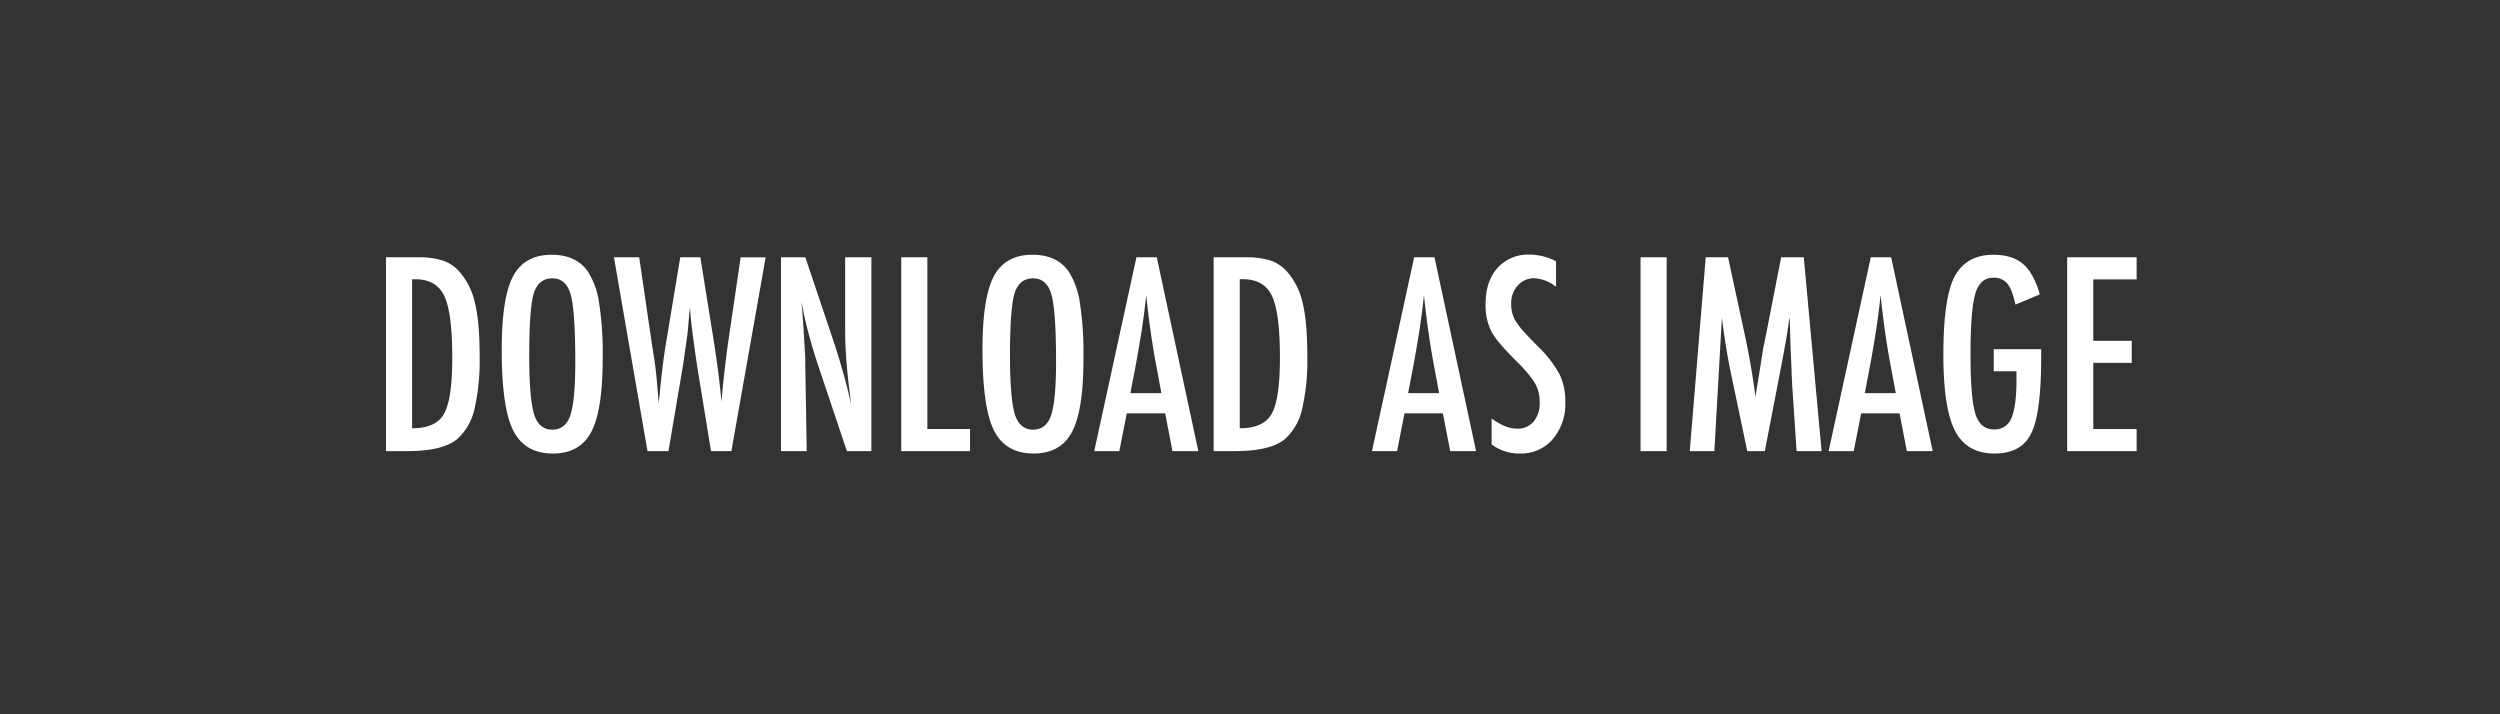 <svg xmlns="http://www.w3.org/2000/svg" width="700" height="200" viewBox="0 0 700 200">
  <rect x="0" y="0" width="700" height="200" fill="#333333" stroke="none"/>
  <defs>
    <style>
      .cls-1 {
        fill: #fff;
        fill-rule: evenodd;
      }
    </style>
  </defs>
  <path id="DOWNLOAD_AS_IMAGE" data-name="DOWNLOAD AS IMAGE" class="cls-1" d="M108.069,126.319h5.906q10.266,0,14.239-3.551a16.032,16.032,0,0,0,4.64-8.261A60.926,60.926,0,0,0,134.3,99.882q0-9.773-1.3-15.012a19.668,19.668,0,0,0-4.36-8.789A10.969,10.969,0,0,0,124,72.952a22.659,22.659,0,0,0-6.926-.914h-9v54.281Zm7.313-48.129H116.3q5.906,0,8.121,4.711t2.215,17.262q0,11.672-2.321,15.715-2.25,4.042-8.929,4.043V78.19ZM167.764,84.9A22.16,22.16,0,0,0,164.6,76.01q-3.3-4.675-10.125-4.676-7.629,0-10.828,6.047-3.163,6.012-3.164,20.5,0,16.243,3.2,22.605,3.234,6.5,11.145,6.5,7.523,0,10.722-6.047t3.2-20.426a92.566,92.566,0,0,0-.985-15.609h0Zm-8.05,31.324q-1.373,4.078-5.063,4.078-3.762,0-5.133-4.359-1.336-4.6-1.336-16.523,0-12.937,1.266-17.227,1.3-4.253,5.2-4.254t5.168,4.641q1.266,4.606,1.266,18.7,0,10.9-1.371,14.941h0Zm21.585,10.09h5.872l3.972-23.449q0.071-.246.211-1.266t0.387-2.812l0.738-5.2q0.035-.281.158-1.564t0.3-3.6q0.035-.387.106-0.984t0.14-1.406l0.176,2.25q0.175,1.934.334,3.2c0.106,0.844.181,1.476,0.229,1.9l0.738,5.414q0.281,1.9.422,2.918t0.176,1.16l3.832,23.449h5.695l9.6-54.281h-7l-3.128,21.234-0.528,3.621q-0.492,3.727-.931,7.594t-0.791,8.016q-0.353-3.937-.9-8.262t-1.353-9.387L196.1,72.038h-5.625l-3.9,23.484q-0.562,3.27-1.037,7.137t-0.9,8.473l-0.175,1.757q-0.072-.7-0.106-1.16t-0.07-.633l-0.387-4.605q-0.212-2.5-.633-5.52l-0.6-3.726-3.692-25.207h-7.066Zm37.372,0h7.207l-0.387-23.66q0-1.02-.018-1.828t-0.052-1.371l-0.387-6.715-0.387-5.519c-0.023-.3-0.059-0.674-0.1-1.108s-0.106-.955-0.176-1.564q0.211,0.915.369,1.617t0.229,1.2q0.843,3.938,1.845,7.523t2.127,7l8.192,24.434h6.855V72.038h-7.348v20.25q0,4.5.422,9.6t1.3,11.391a197.749,197.749,0,0,0-5.59-19.582l-7.277-21.656h-6.82v54.281Zm33.679,0h19.266v-6.187H259.663V72.038H252.35v54.281ZM302.378,84.9a22.19,22.19,0,0,0-3.164-8.894q-3.306-4.675-10.125-4.676-7.63,0-10.829,6.047-3.163,6.012-3.164,20.5,0,16.243,3.2,22.605,3.234,6.5,11.144,6.5,7.522,0,10.723-6.047t3.2-20.426a92.694,92.694,0,0,0-.984-15.609h0Zm-8.051,31.324q-1.371,4.078-5.063,4.078-3.762,0-5.132-4.359-1.337-4.6-1.336-16.523,0-12.937,1.265-17.227,1.3-4.253,5.2-4.254t5.168,4.641q1.266,4.606,1.266,18.7,0,10.9-1.371,14.941h0Zm12.058,10.09h7.032l2.074-10.582h10.758l2.039,10.582h7.242L323.893,72.038H318.2Zm10.125-16.242,1.336-6.961q1.054-5.625,1.828-10.635t1.266-9.9q1.02,10.02,2.637,18.843l1.617,8.649H316.51Zm23.309,16.242h5.906q10.266,0,14.239-3.551a16.032,16.032,0,0,0,4.64-8.261,60.926,60.926,0,0,0,1.442-14.626q0-9.773-1.3-15.012a19.668,19.668,0,0,0-4.36-8.789,10.969,10.969,0,0,0-4.64-3.129,22.659,22.659,0,0,0-6.926-.914h-9v54.281Zm7.313-48.129h0.914q5.906,0,8.121,4.711t2.215,17.262q0,11.672-2.321,15.715-2.25,4.042-8.929,4.043V78.19Zm37.019,48.129h7.031l2.075-10.582h10.757l2.039,10.582H413.3L401.659,72.038h-5.695Zm10.125-16.242,1.336-6.961q1.054-5.625,1.828-10.635t1.266-9.9q1.018,10.02,2.636,18.843l1.618,8.649h-8.684ZM428.237,71.3a11.392,11.392,0,0,0-8.965,3.762q-3.3,3.727-3.305,10.09a16.167,16.167,0,0,0,1.688,7.8,22.873,22.873,0,0,0,2.707,3.691q1.827,2.109,4.6,4.852,1.794,1.793,2.989,3.252a21.689,21.689,0,0,1,1.863,2.584,10.794,10.794,0,0,1,1.3,5.308,8.065,8.065,0,0,1-1.688,5.4,5.806,5.806,0,0,1-4.675,1.986q-3.2,0-7.1-2.848v7.243a12.618,12.618,0,0,0,7.98,2.566,11.662,11.662,0,0,0,9.106-3.973,15.22,15.22,0,0,0,3.551-10.371,17.247,17.247,0,0,0-1.618-7.84,32.5,32.5,0,0,0-6.082-7.84q-2.425-2.426-3.955-4.148A21.587,21.587,0,0,1,424.44,90a8.9,8.9,0,0,1-1.3-4.887,7.218,7.218,0,0,1,1.828-5.168,6.039,6.039,0,0,1,4.711-2.039A10.712,10.712,0,0,1,435.69,80.3V73.163a15.826,15.826,0,0,0-7.453-1.863h0Zm31.113,55.02h7.313V72.038H459.35v54.281Zm13.782,0h6.89l2.11-37.406q0.561,4.57,1.248,8.736t1.564,8.209l4.289,20.461h4.922l4.57-23.7,0.352-1.864,0.914-4.957q0.176-.984.4-2.426T500.905,90l0.176-1.09q0.034,0.387.052,0.615c0.012,0.153.018,0.252,0.018,0.3l0.176,6.68,0.316,7.278q0,0.667.053,1.687t0.123,2.426l1.23,18.422h7l-4.993-54.281h-6.328L494.471,93.8l-0.808,3.9-0.914,5.906-1.02,6.223a3.935,3.935,0,0,0-.07.474q-0.036.334-.106,0.932-0.6-4.57-1.318-8.736t-1.6-8.315l-4.781-22.148H477.6Zm38.882,0h7.032l2.074-10.582h10.758l2.039,10.582h7.242L529.522,72.038h-5.7Zm10.125-16.242,1.336-6.961q1.054-5.625,1.828-10.635t1.266-9.9q1.02,10.02,2.637,18.843l1.617,8.649h-8.684Zm36.106-6.117h6.363v2.566q0,7.313-1.441,10.617a4.958,4.958,0,0,1-4.887,3.094q-3.8,0-5.168-4.359t-1.371-16.7q0-12.2,1.336-16.91,1.335-4.5,4.992-4.5a4.849,4.849,0,0,1,4.008,1.652,8.246,8.246,0,0,1,1.23,2.268,24.25,24.25,0,0,1,1.02,3.6l6.82-2.848Q569.46,76.5,566.436,73.9q-2.988-2.566-8.332-2.566-7,0-10.371,5.309-3.586,5.661-3.586,22.746,0,14.943,3.27,21.27,3.3,6.328,11.074,6.328,7.523,0,10.266-5.695,2.777-5.555,2.777-21.41V97.772H558.245v6.188Zm20.566,22.359h19.442v-6.187H586.124V101.6h10.758V95.417H586.124V78.225h12.129V72.038H578.811v54.281Z"/>
</svg>

